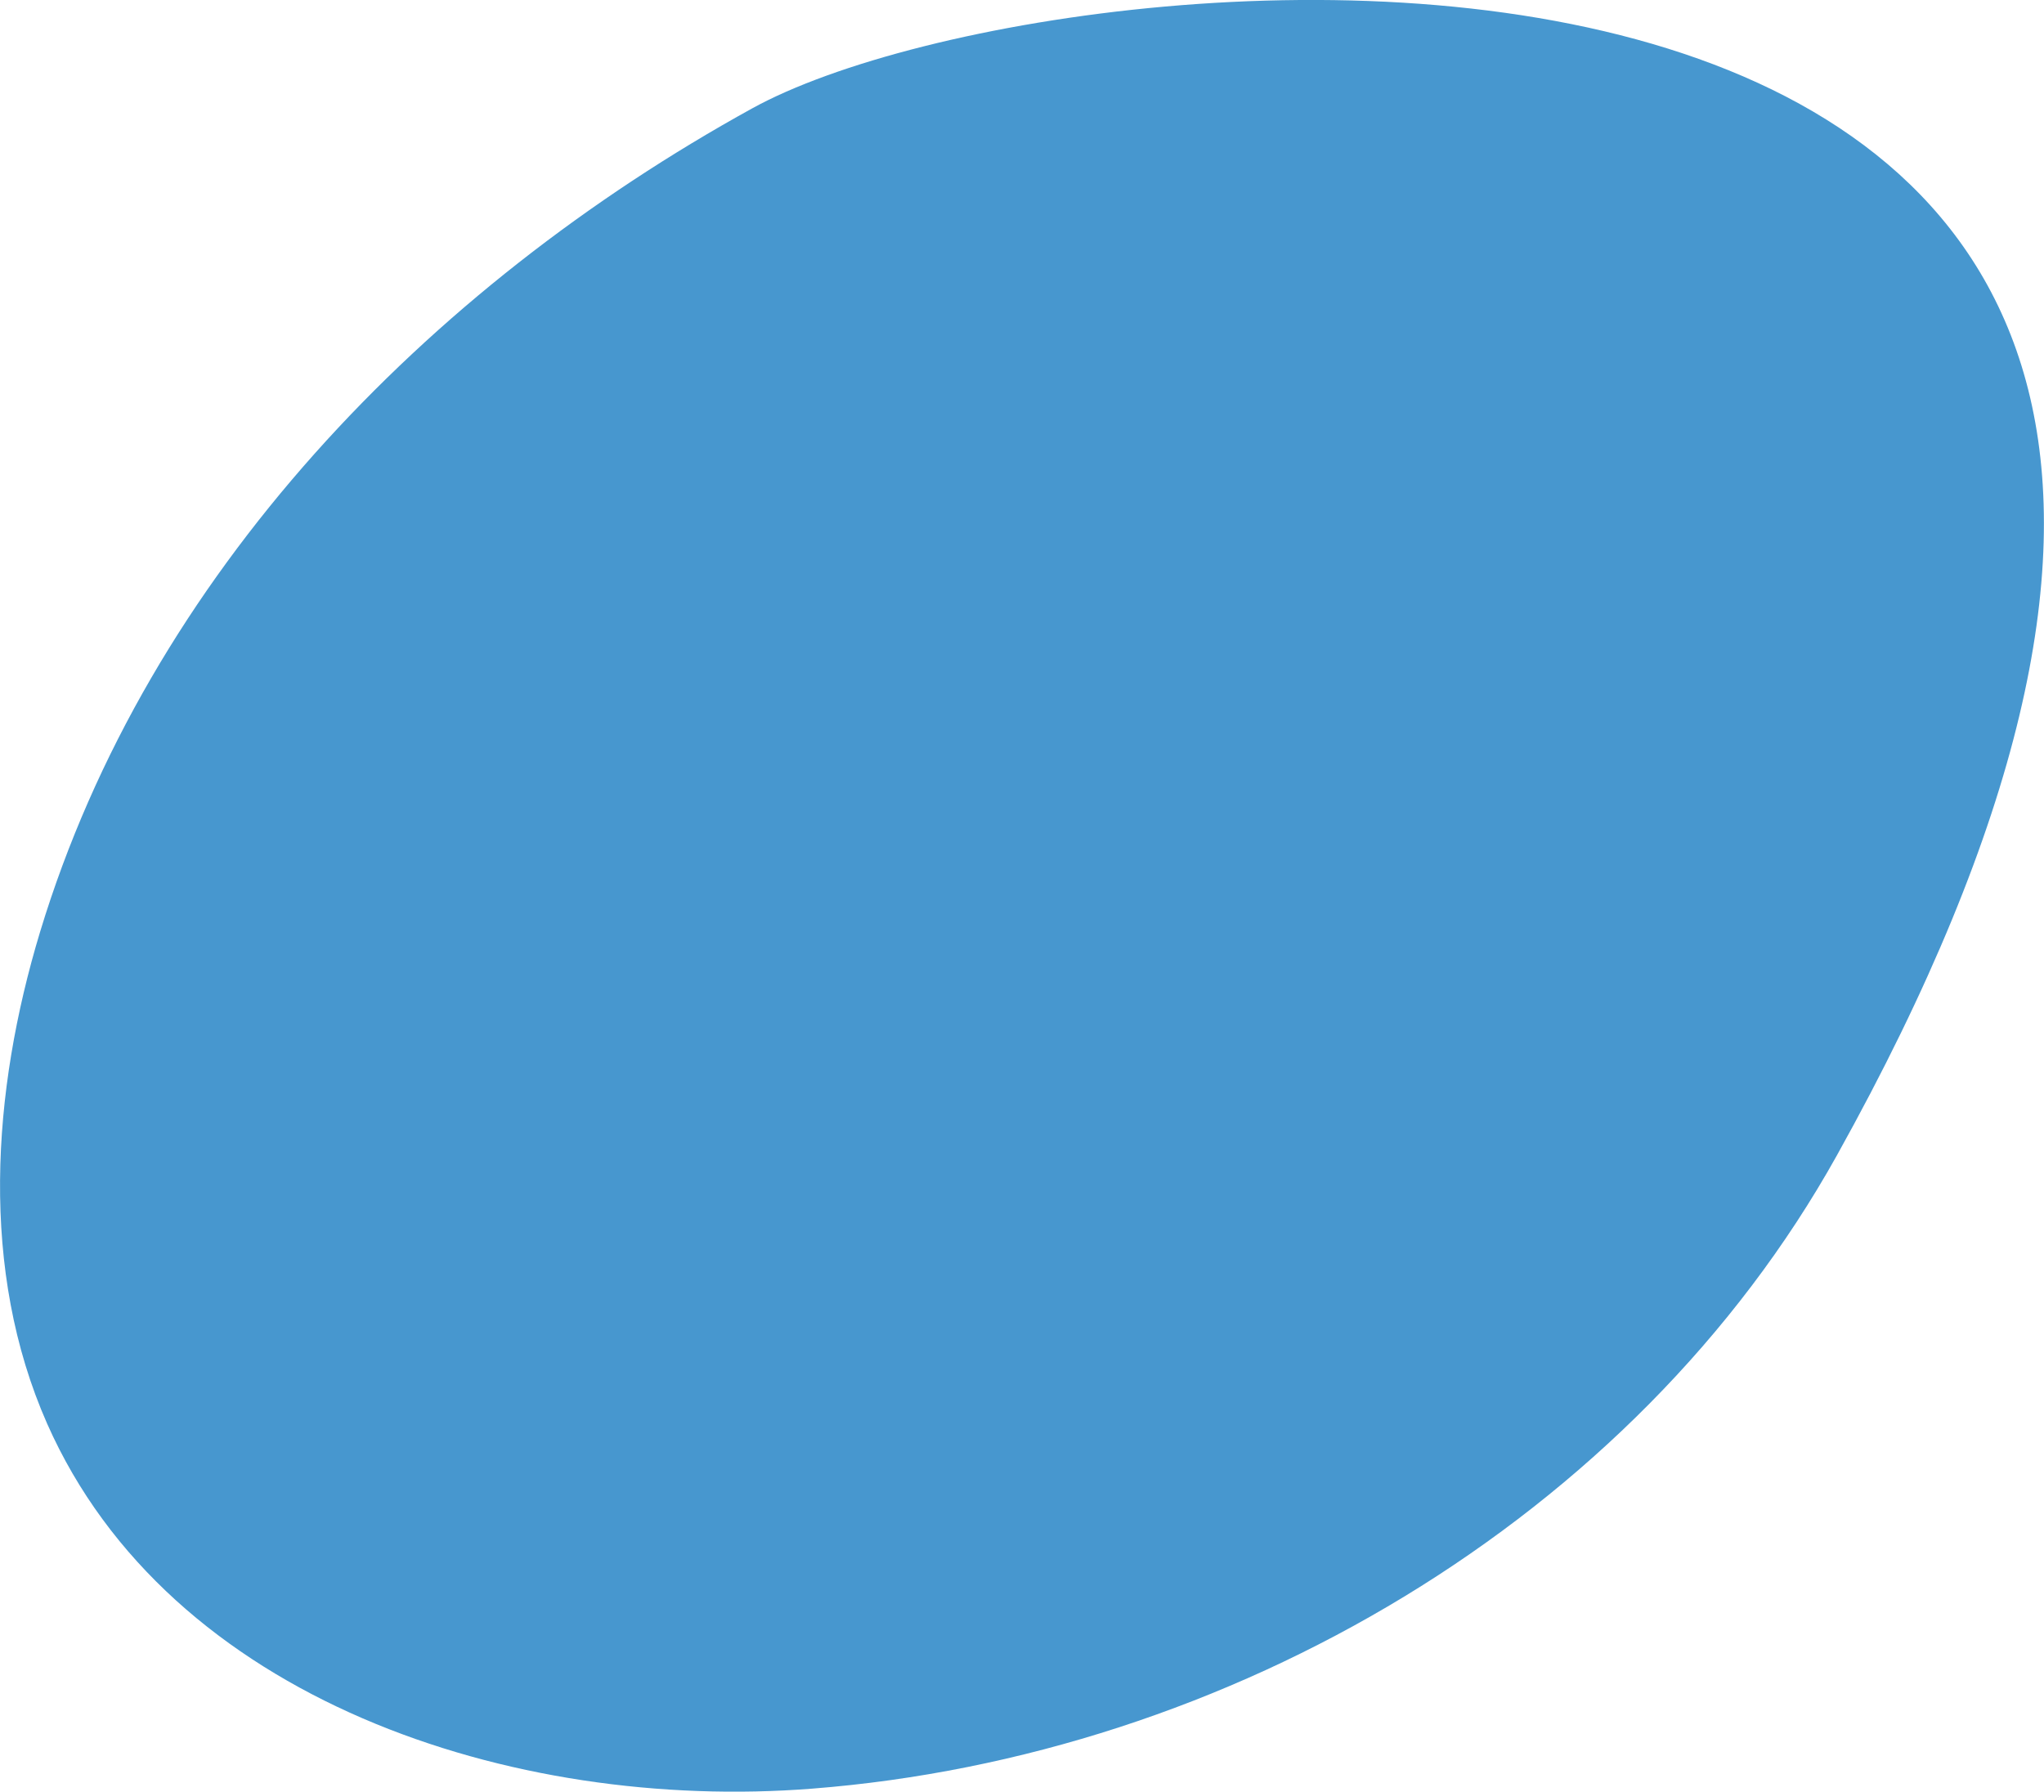 <?xml version="1.0" encoding="UTF-8"?>
<svg id="Layer_2" data-name="Layer 2" xmlns="http://www.w3.org/2000/svg" viewBox="0 0 87.63 76.83">
  <defs>
    <style>
      .cls-1 {
        fill: #4797cf;
      }
    </style>
  </defs>
  <g id="Layer_1-2" data-name="Layer 1">
    <path class="cls-1" d="M32.26,4.64C18.28,12.34,6.35,24.68,1.72,39.95c-2.08,6.87-2.6,14.52.3,21.09,5.23,11.82,19.91,16.66,32.8,15.65,17.83-1.39,35.23-11.53,43.93-27.15C110.95-8.28,46.24-3.05,32.26,4.64Z"/>
  </g>
</svg>